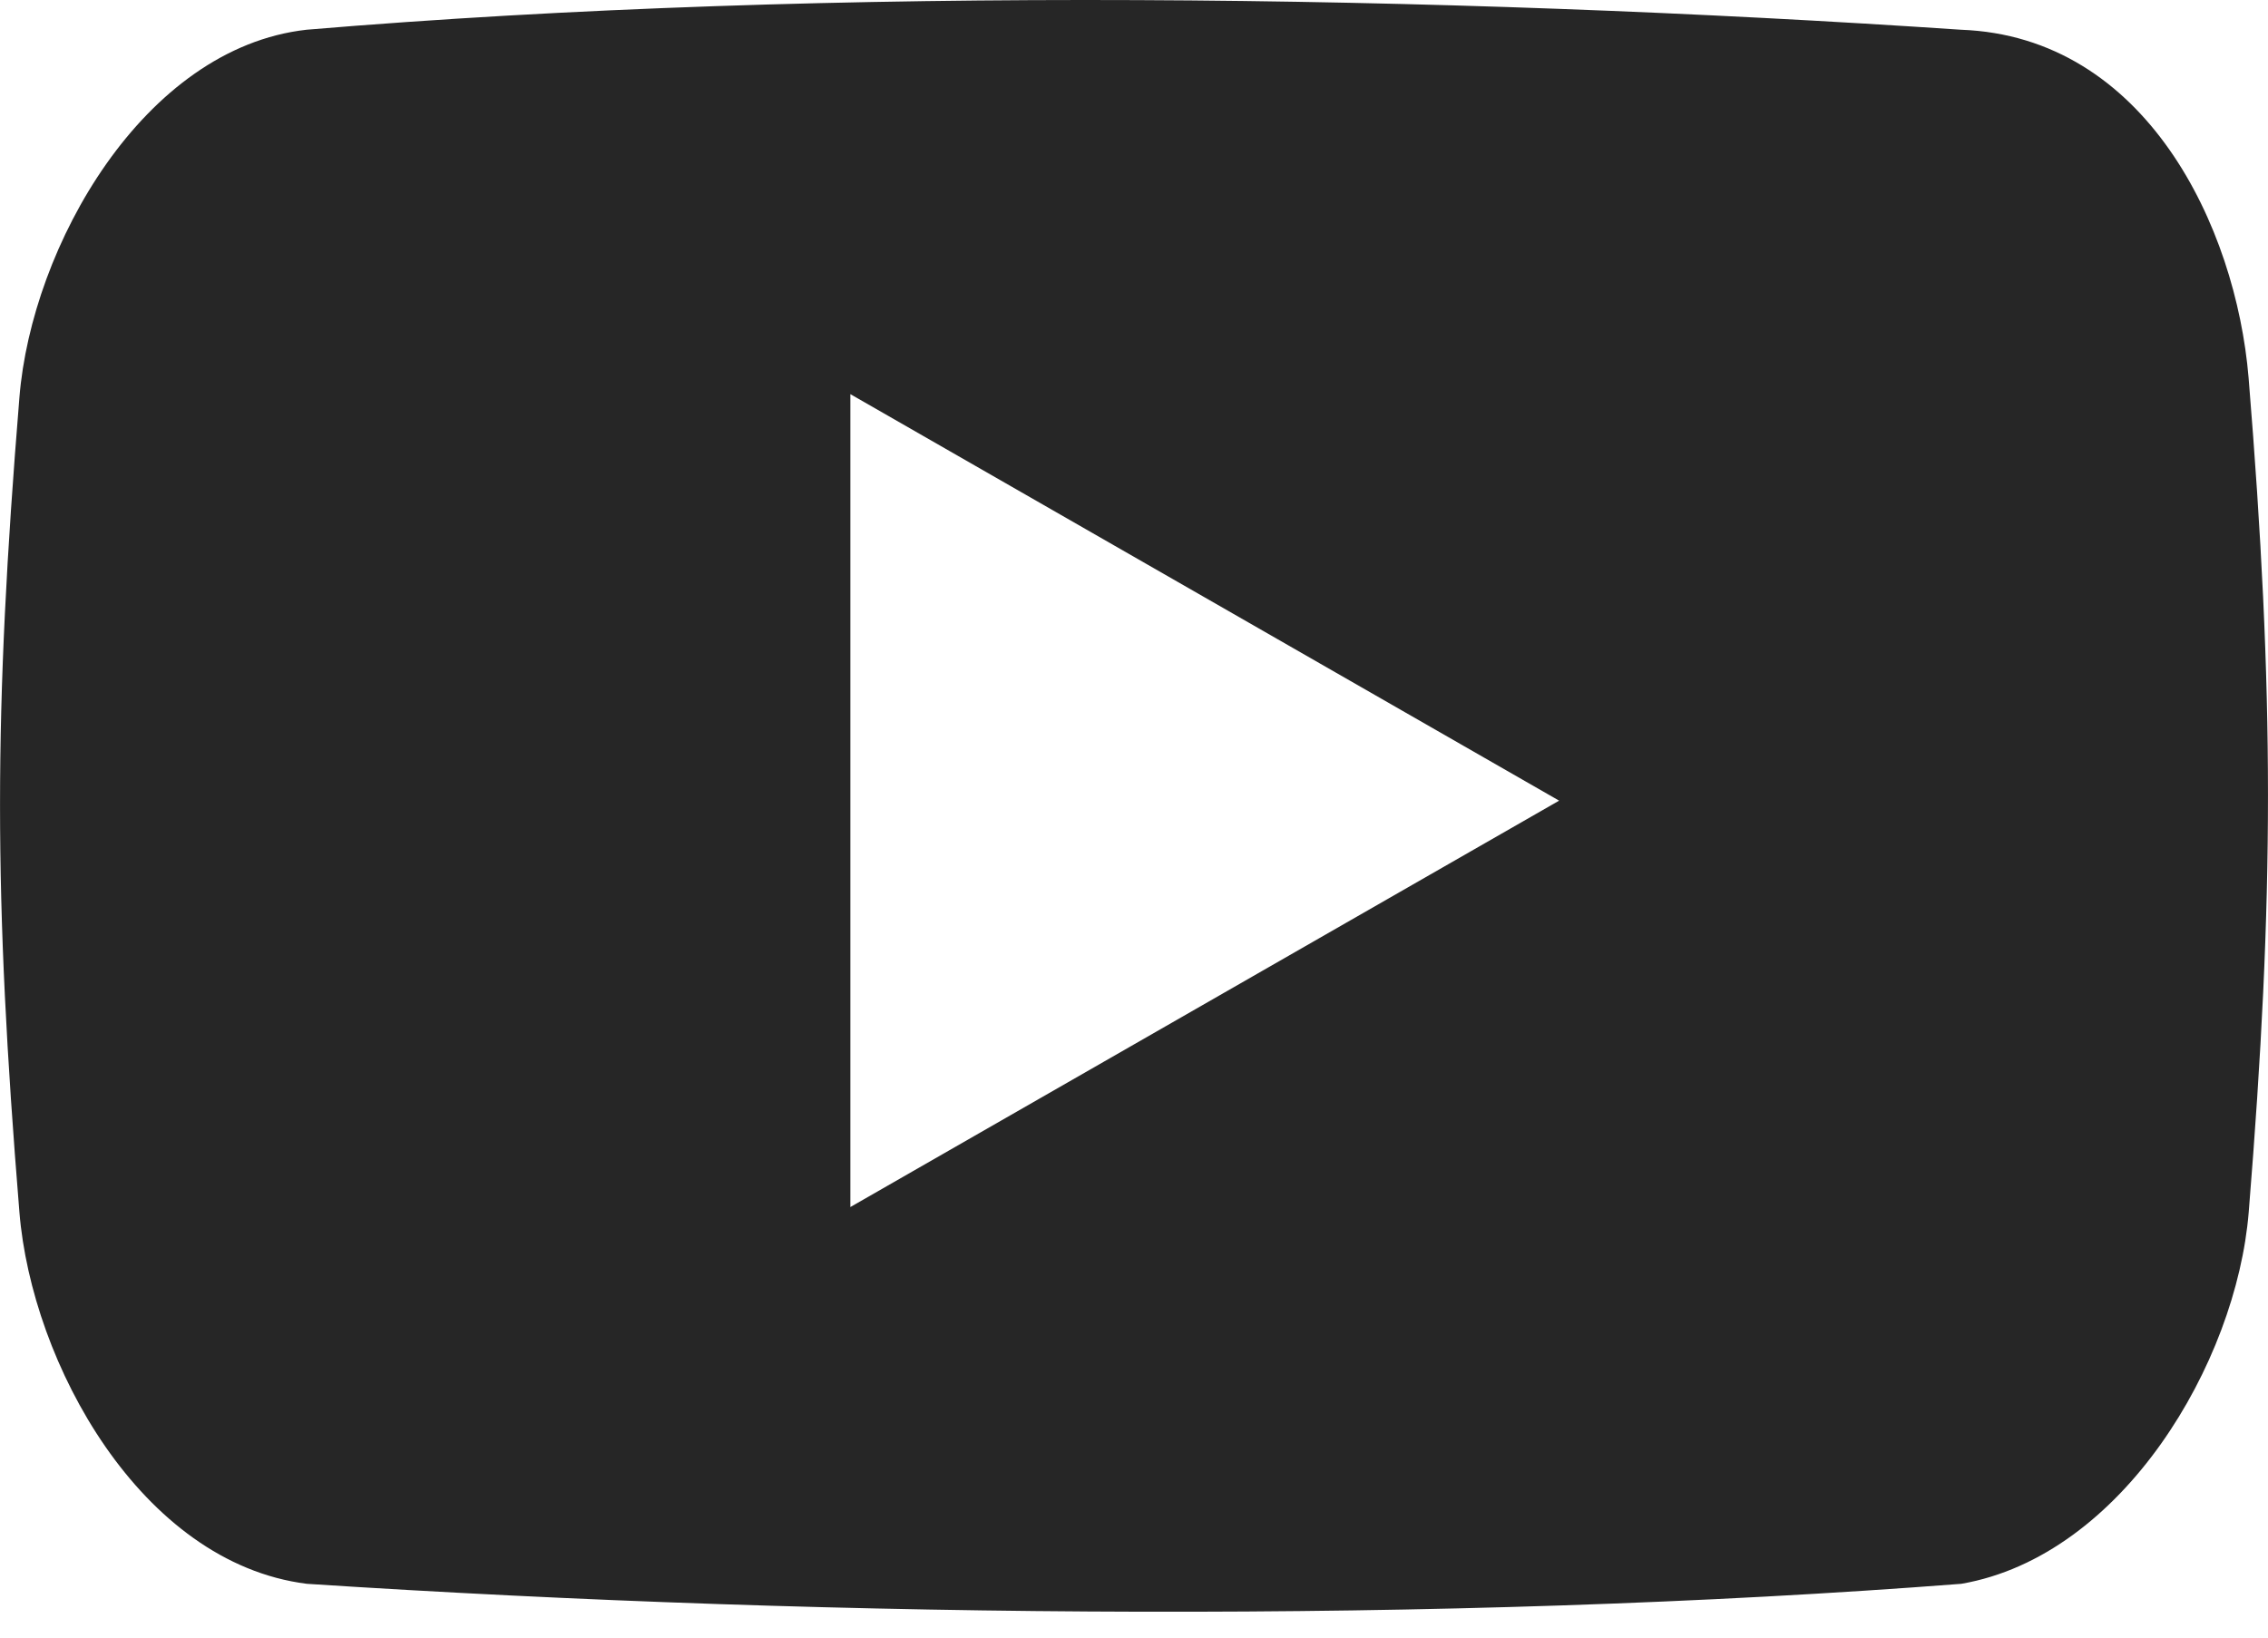 <svg width="18" height="13" viewBox="0 0 18 13" fill="#000000" xmlns="http://www.w3.org/2000/svg">
    <path d="M17.846 2.999C17.746 1.801 17.032 0.29 15.563 0.236C11.464 -0.04 6.607 -0.115 2.433 0.236C1.138 0.381 0.25 1.958 0.154 3.156C-0.051 5.673 -0.051 7.105 0.154 9.622C0.251 10.82 1.117 12.407 2.435 12.573C6.659 12.849 11.492 12.888 15.566 12.573C16.844 12.352 17.75 10.82 17.847 9.622C18.051 7.104 18.051 5.516 17.846 2.999ZM6.749 9.582V3.129L12.374 6.356L6.749 9.582Z" fill="#262626"/>
</svg>

